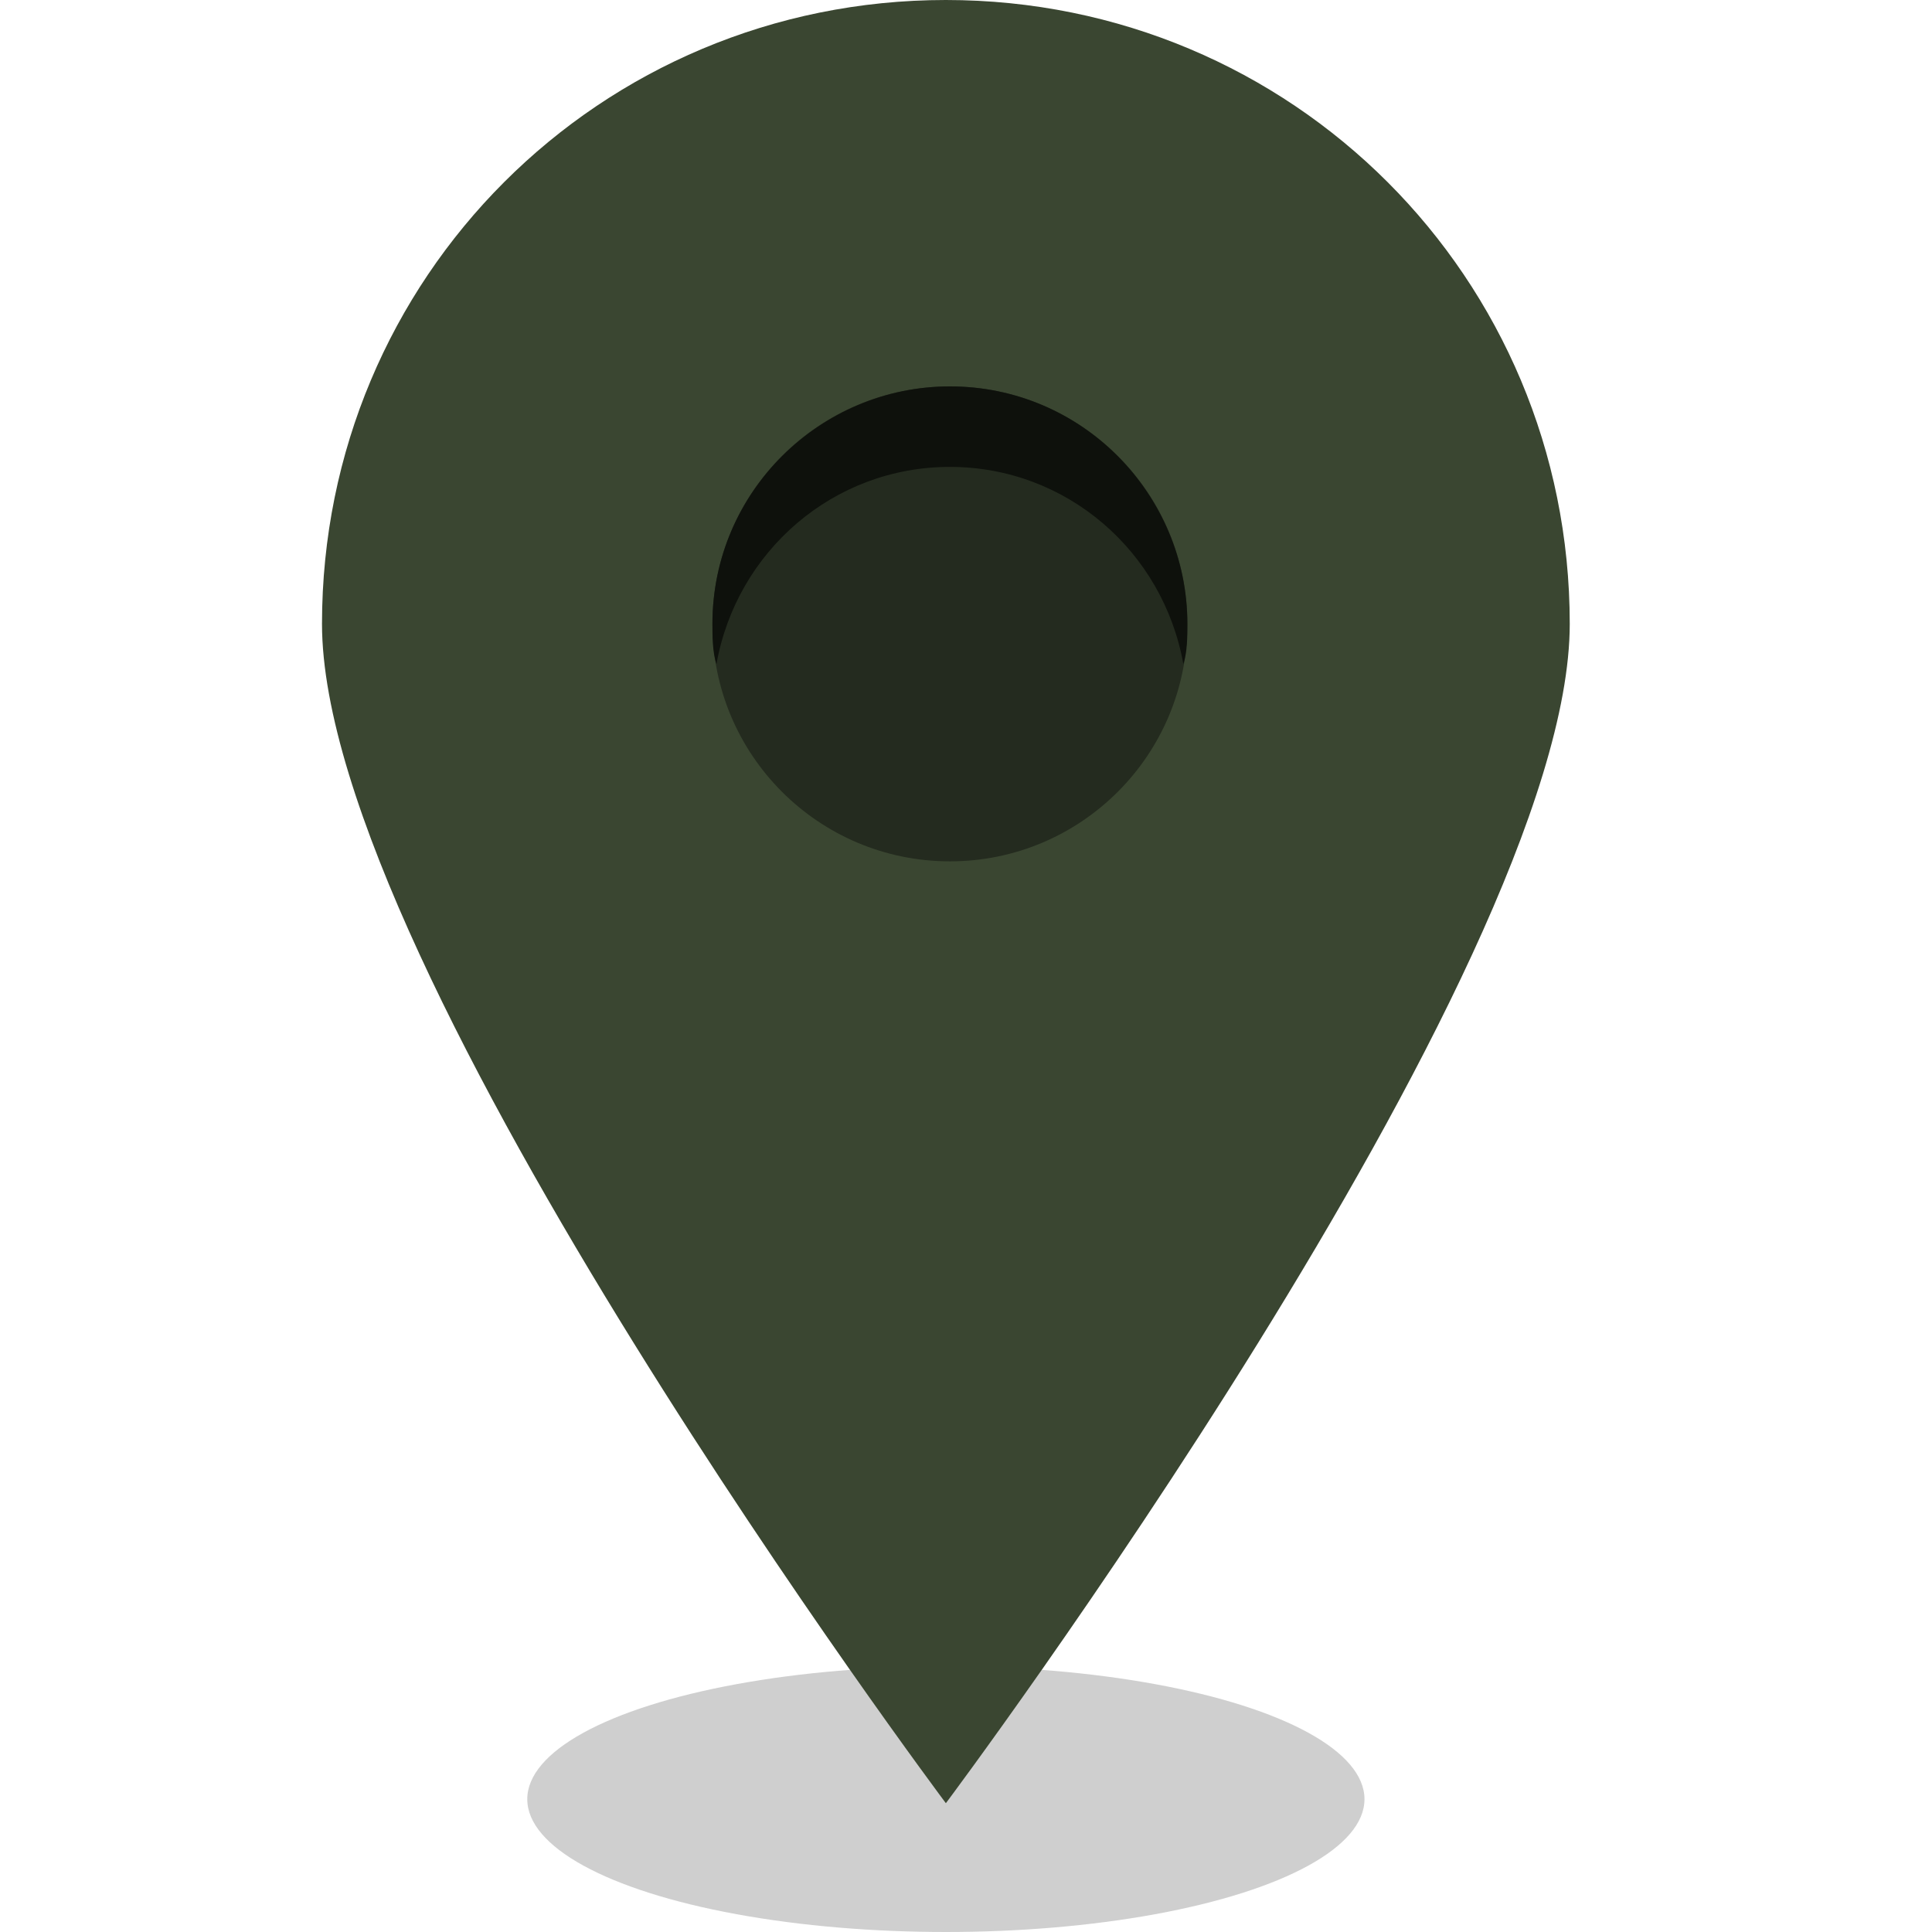 <?xml version="1.0" encoding="utf-8"?>
<!-- Generator: Adobe Illustrator 19.0.0, SVG Export Plug-In . SVG Version: 6.00 Build 0)  -->
<svg version="1.1" id="Слой_1" xmlns="http://www.w3.org/2000/svg" xmlns:xlink="http://www.w3.org/1999/xlink" x="0px" y="0px"
	 width="48px" height="48px" viewBox="-281 373 48 48" style="enable-background:new -281 373 48 48;" xml:space="preserve">
<style type="text/css">
	.st0{opacity:0.19;enable-background:new    ;}
	.st1{fill:#3A4631;}
	.st2{fill:#242B1F;}
	.st3{fill:#0E110C;}
</style>
<ellipse class="st0" cx="-257.5" cy="417.7" rx="10.4" ry="3.3"/>
<path class="st1" d="M-242,388.5c0,8.6-15.5,29.3-15.5,29.3s-15.5-20.7-15.5-29.3s6.9-15.5,15.5-15.5S-242,379.9-242,388.5z"/>
<circle class="st2" cx="-257.4" cy="388.5" r="5.9"/>
<path class="st3" d="M-257.4,384.6c2.9,0,5.3,2.1,5.8,4.9c0.1-0.3,0.1-0.7,0.1-1c0-3.2-2.6-5.9-5.9-5.9c-3.2,0-5.9,2.6-5.9,5.9
	c0,0.3,0,0.7,0.1,1C-262.7,386.7-260.3,384.6-257.4,384.6z"/>
</svg>
